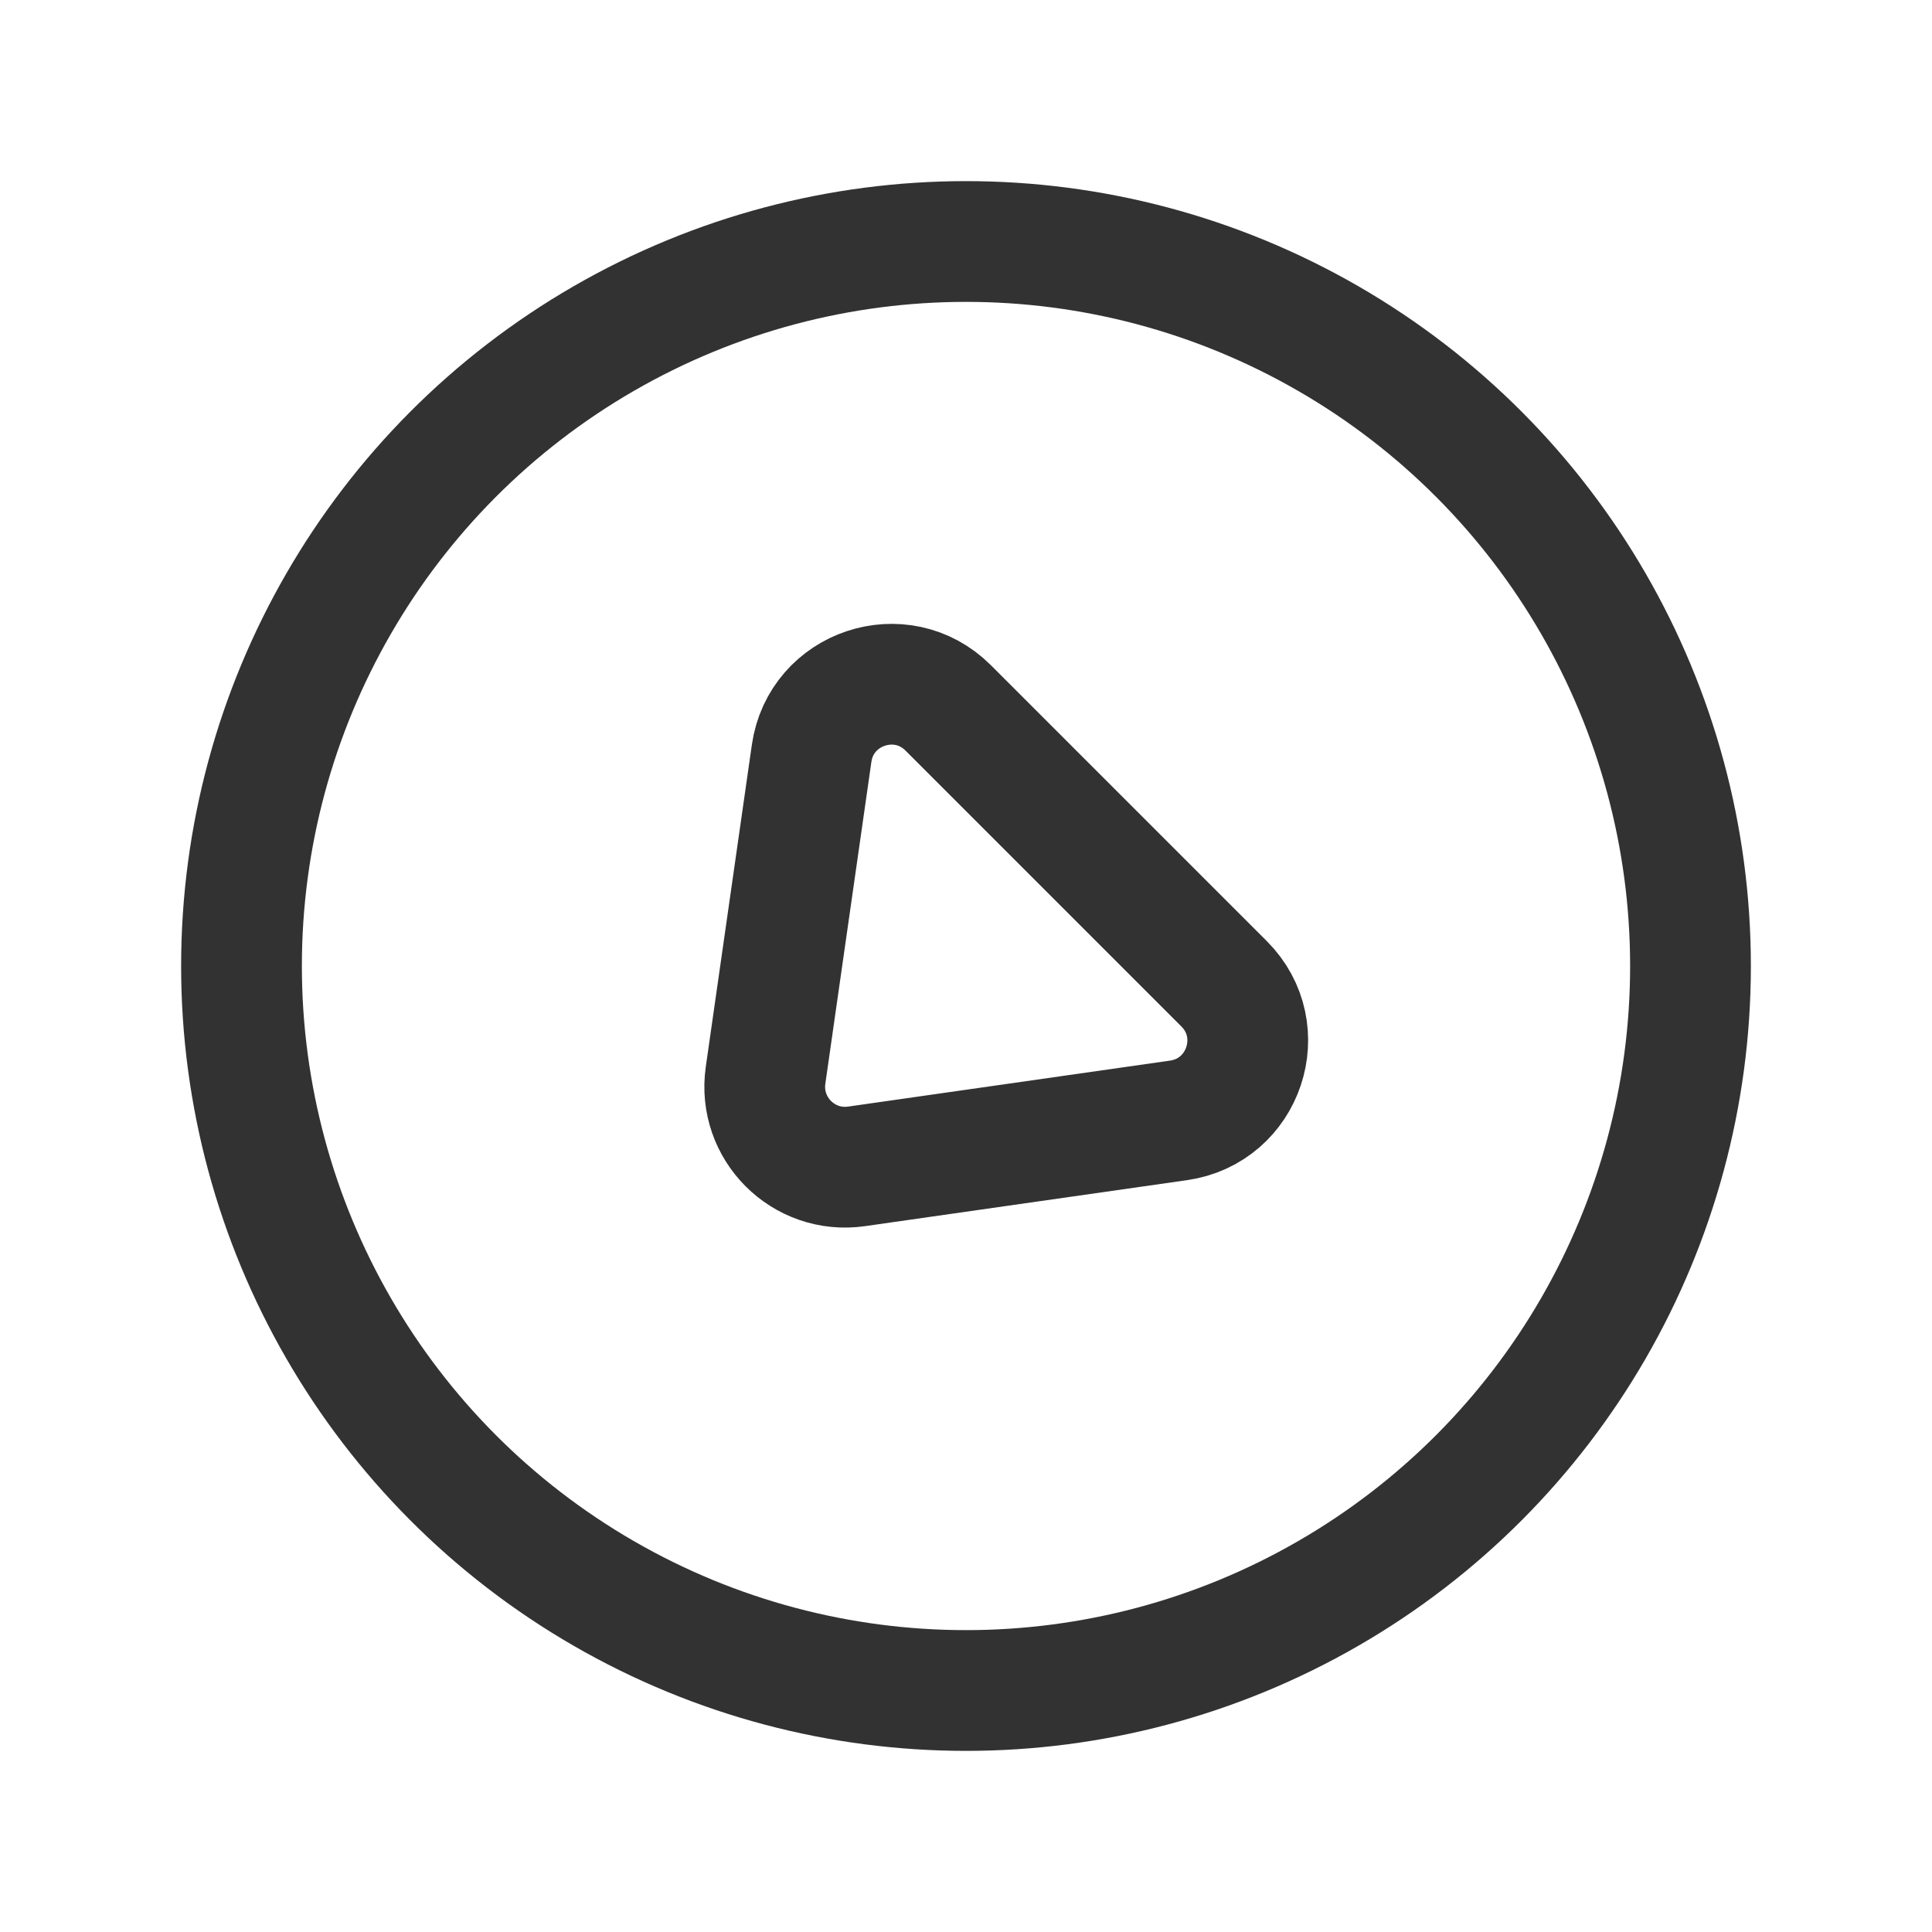 <?xml version="1.0" encoding="utf-8"?>
<!-- Generator: Adobe Illustrator 24.0.2, SVG Export Plug-In . SVG Version: 6.00 Build 0)  -->
<svg version="1.1" id="Layer_3" xmlns="http://www.w3.org/2000/svg" xmlns:xlink="http://www.w3.org/1999/xlink" x="0px" y="0px"
	 width="24px" height="24px" viewBox="0 0 24 24" enable-background="new 0 0 24 24" xml:space="preserve">
<g>
	<g>
		<path fill="none" stroke="#323232" stroke-width="1.5" stroke-linecap="round" stroke-linejoin="round" d="M15.206,12.221
			l-3.427-3.427c-0.583-0.583-1.581-0.25-1.697,0.566L9.51,13.358c-0.094,0.66,0.471,1.226,1.131,1.131l3.998-0.571
			C15.456,13.802,15.789,12.804,15.206,12.221z"/>
		<circle fill="none" stroke="#323232" stroke-width="1.5" stroke-linecap="round" stroke-linejoin="round" cx="12" cy="12" r="9"/>
	</g>
	<path fill="none" d="M24,24H0V0h24V24z"/>
</g>
</svg>
